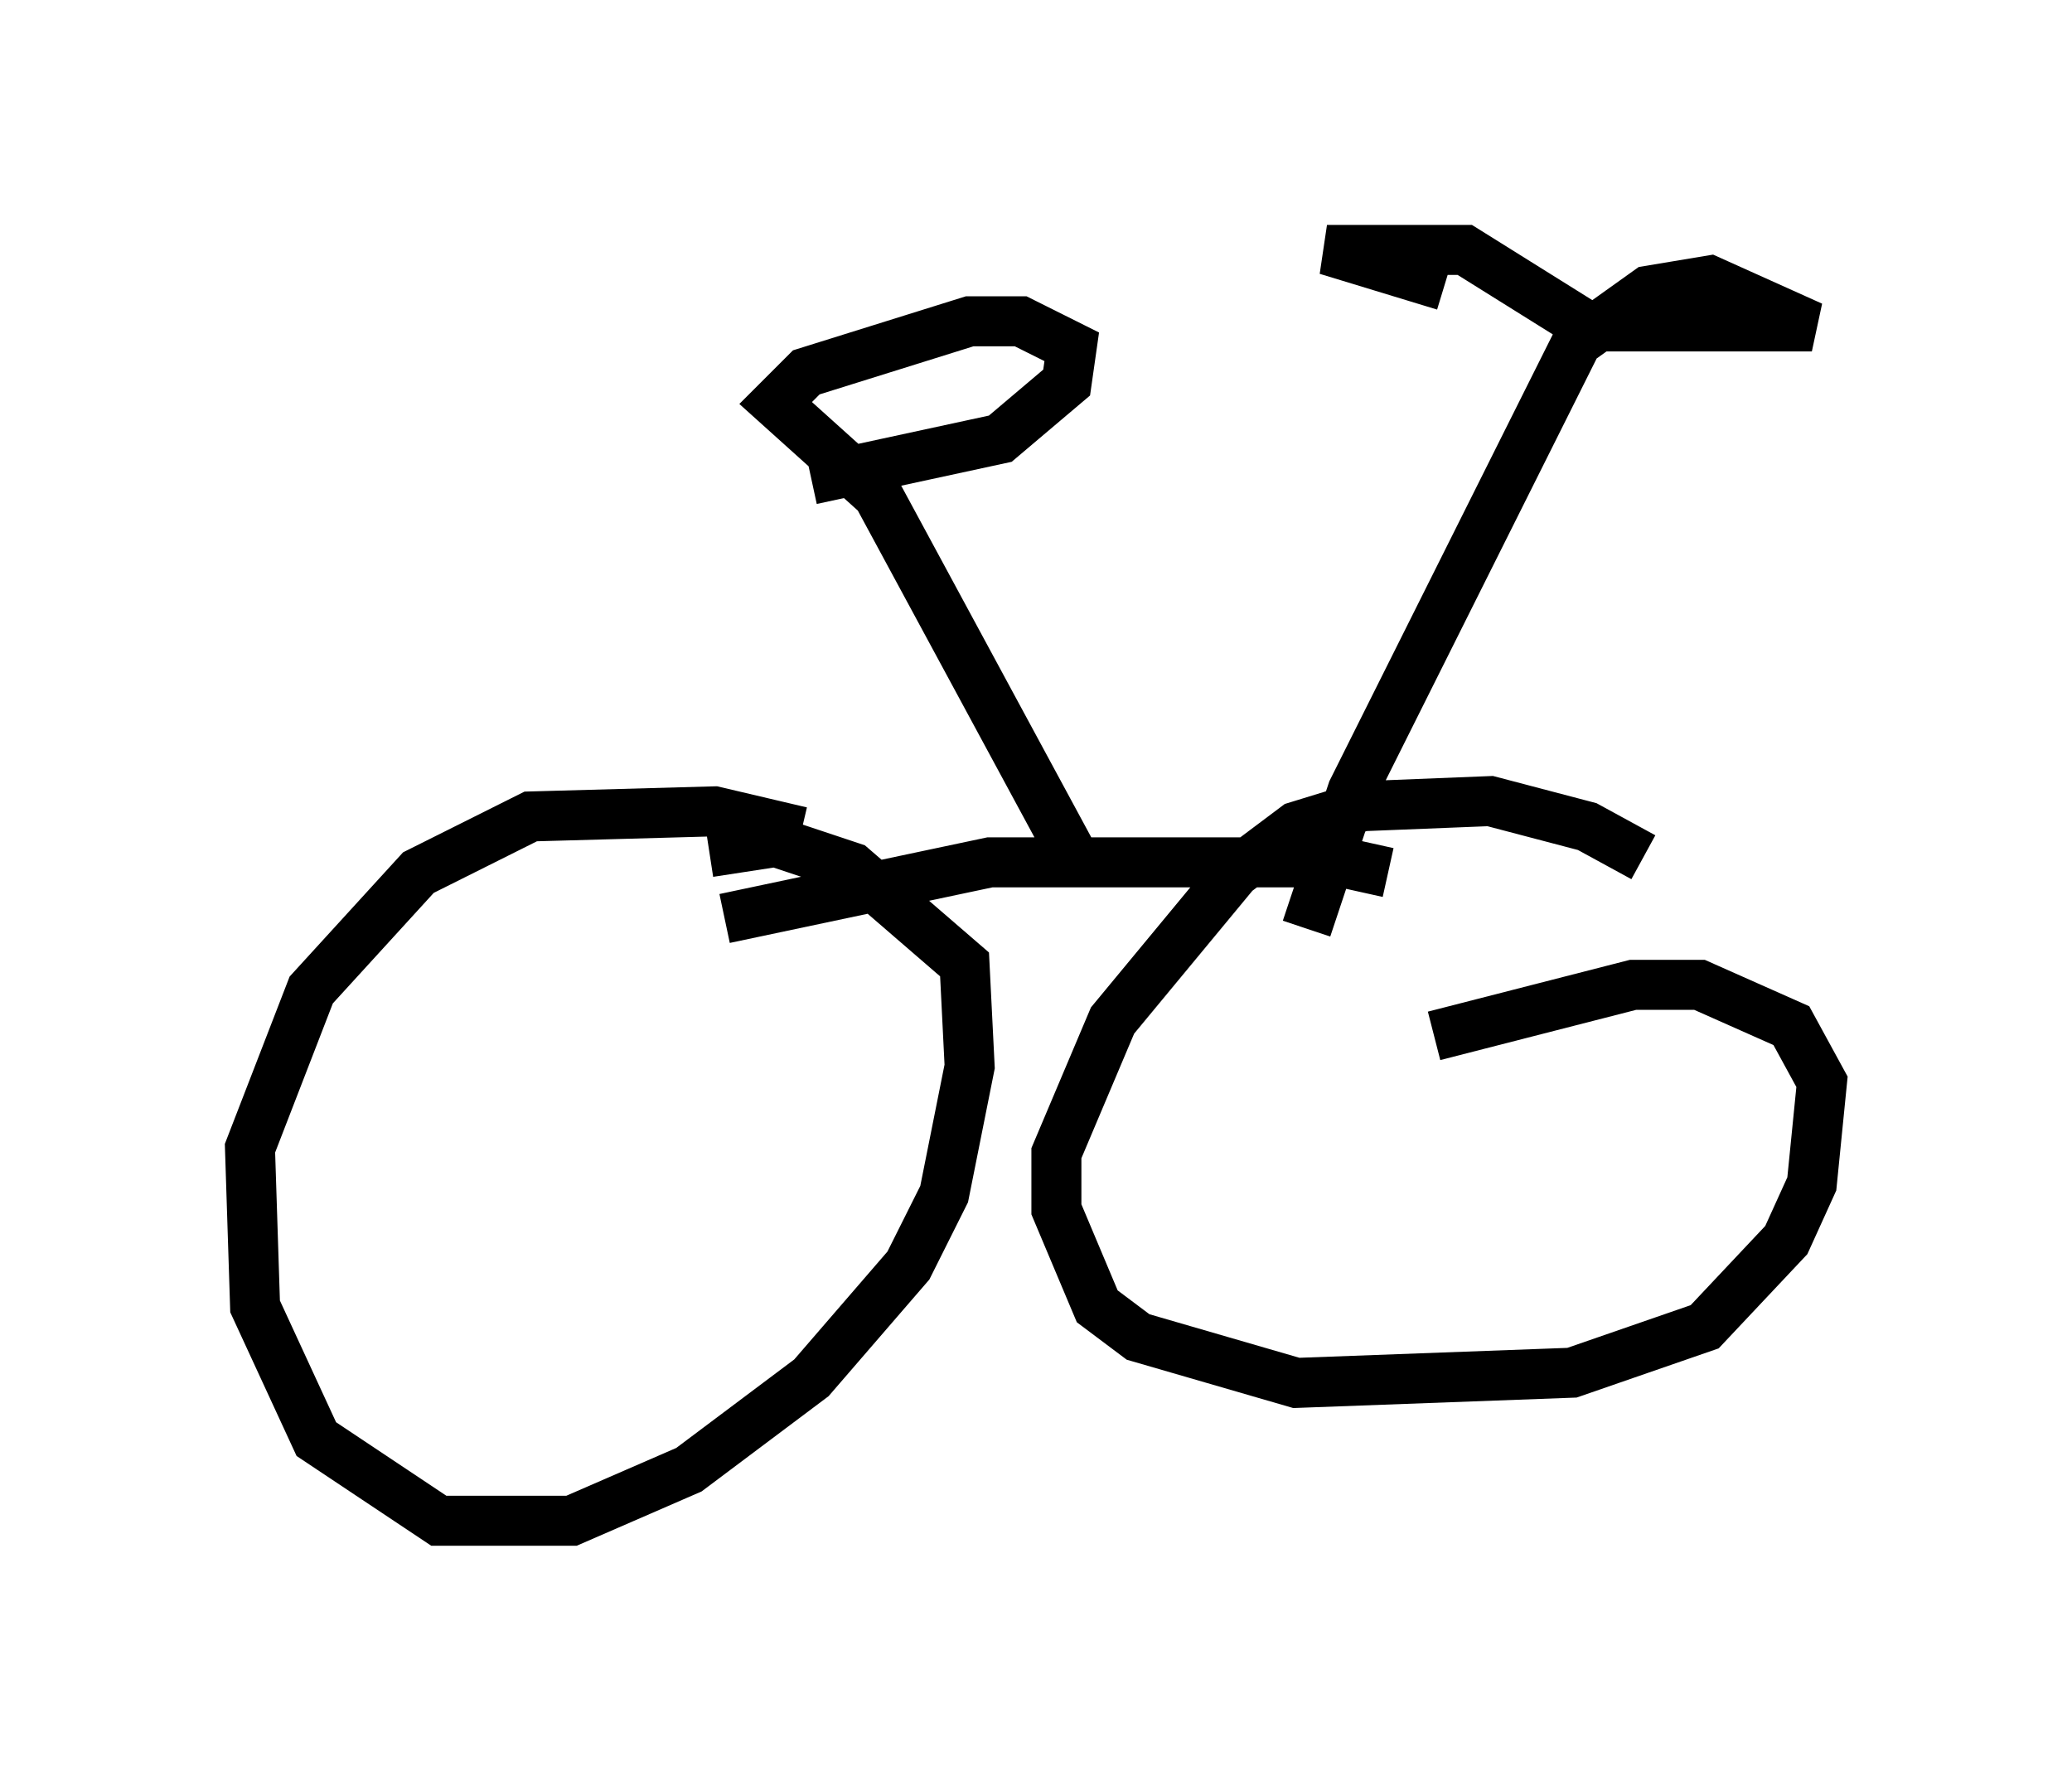 <?xml version="1.0" encoding="utf-8" ?>
<svg baseProfile="full" height="35.419" version="1.1" width="41.442" xmlns="http://www.w3.org/2000/svg" xmlns:ev="http://www.w3.org/2001/xml-events" xmlns:xlink="http://www.w3.org/1999/xlink"><defs /><rect fill="white" height="35.419" width="41.442" x="0" y="0" /><path d="M17.25, 17.454 m-1.225, -0.817 l-1.735, -0.408 -3.675, 0.102 l-2.246, 1.123 -2.144, 2.348 l-1.225, 3.165 0.102, 3.165 l1.225, 2.654 2.45, 1.633 l2.654, 0.0 2.348, -1.021 l2.45, -1.838 1.94, -2.246 l0.715, -1.429 0.51, -2.552 l-0.102, -2.042 -2.246, -1.94 l-1.531, -0.51 -1.327, 0.204 m18.681, 0.102 l-1.123, -0.613 -1.94, -0.51 l-2.552, 0.102 -1.327, 0.408 l-1.225, 0.919 -2.45, 2.96 l-1.123, 2.654 0.0, 1.123 l0.817, 1.94 0.817, 0.613 l3.165, 0.919 5.513, -0.204 l2.654, -0.919 1.633, -1.735 l0.51, -1.123 0.204, -2.042 l-0.613, -1.123 -1.838, -0.817 l-1.327, 0.0 -3.981, 1.021 m-0.919, -3.267 l-0.919, -0.204 -7.044, 0.0 l-5.308, 1.123 m7.146, -0.919 l-4.083, -7.554 -2.042, -1.838 l0.613, -0.613 3.267, -1.021 l1.021, 0.0 1.021, 0.51 l-0.102, 0.715 -1.327, 1.123 l-3.777, 0.817 m9.902, 8.983 l0.919, -2.756 4.492, -8.983 l1.429, -1.021 1.225, -0.204 l2.042, 0.919 -4.492, 0.0 l-2.45, -1.531 -2.756, 0.0 l2.348, 0.715 " fill="none" stroke="black" stroke-width="1" /></svg>